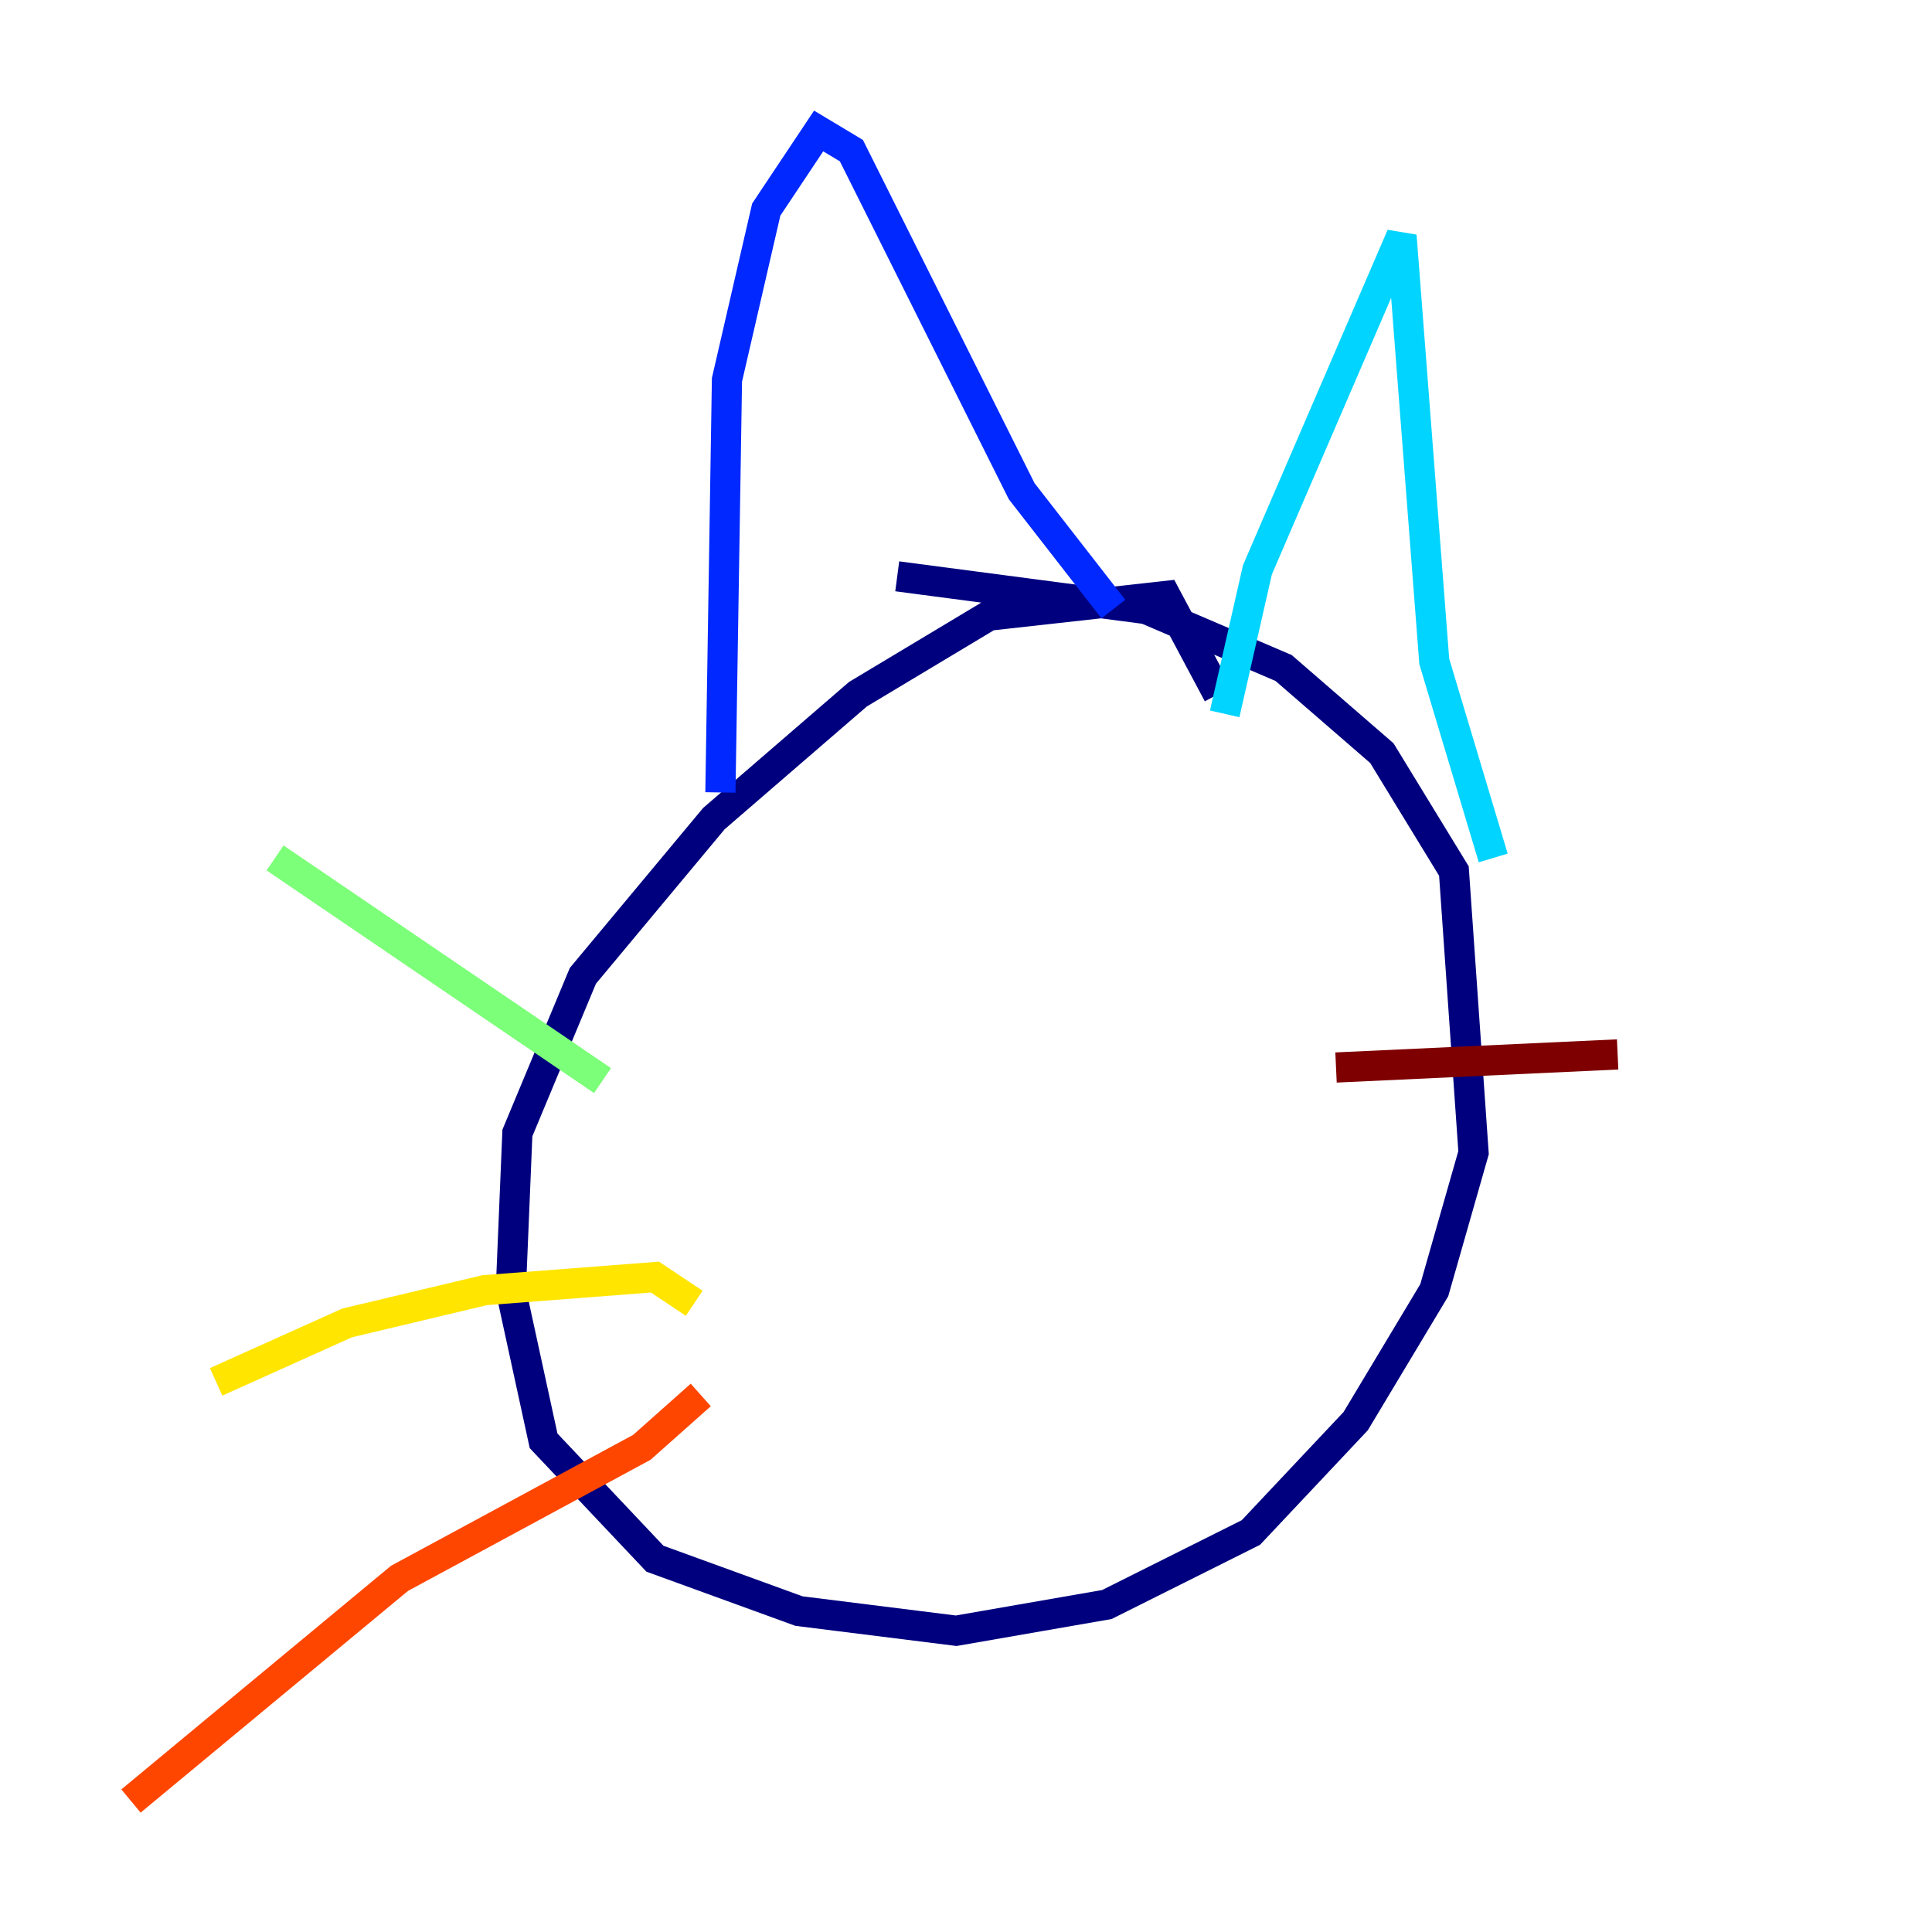 <?xml version="1.0" encoding="utf-8" ?>
<svg baseProfile="tiny" height="128" version="1.2" viewBox="0,0,128,128" width="128" xmlns="http://www.w3.org/2000/svg" xmlns:ev="http://www.w3.org/2001/xml-events" xmlns:xlink="http://www.w3.org/1999/xlink"><defs /><polyline fill="none" points="80.705,45.993 77.234,39.485 65.519,40.786 56.841,45.993 47.295,54.237 38.617,64.651 34.278,75.064 33.844,85.478 36.014,95.458 43.39,103.268 52.936,106.739 63.349,108.041 73.329,106.305 82.875,101.532 89.817,94.156 95.024,85.478 97.627,76.366 96.325,57.709 91.552,49.898 85.044,44.258 75.932,40.352 59.444,38.183" stroke="#00007f" stroke-width="2" /><polyline fill="none" points="47.729,52.502 48.163,25.166 50.766,13.885 54.237,8.678 56.407,9.98 67.688,32.542 73.763,40.352" stroke="#0028ff" stroke-width="2" /><polyline fill="none" points="81.139,47.295 83.308,37.749 92.854,15.62 95.024,43.824 98.929,56.841" stroke="#00d4ff" stroke-width="2" /><polyline fill="none" points="39.919,71.593 18.224,56.841" stroke="#7cff79" stroke-width="2" /><polyline fill="none" points="45.993,86.346 43.39,84.61 32.108,85.478 22.997,87.647 14.319,91.552" stroke="#ffe500" stroke-width="2" /><polyline fill="none" points="46.427,92.42 42.522,95.891 26.468,104.57 8.678,119.322" stroke="#ff4600" stroke-width="2" /><polyline fill="none" points="88.515,70.725 107.173,69.858" stroke="#7f0000" stroke-width="2" /></svg>